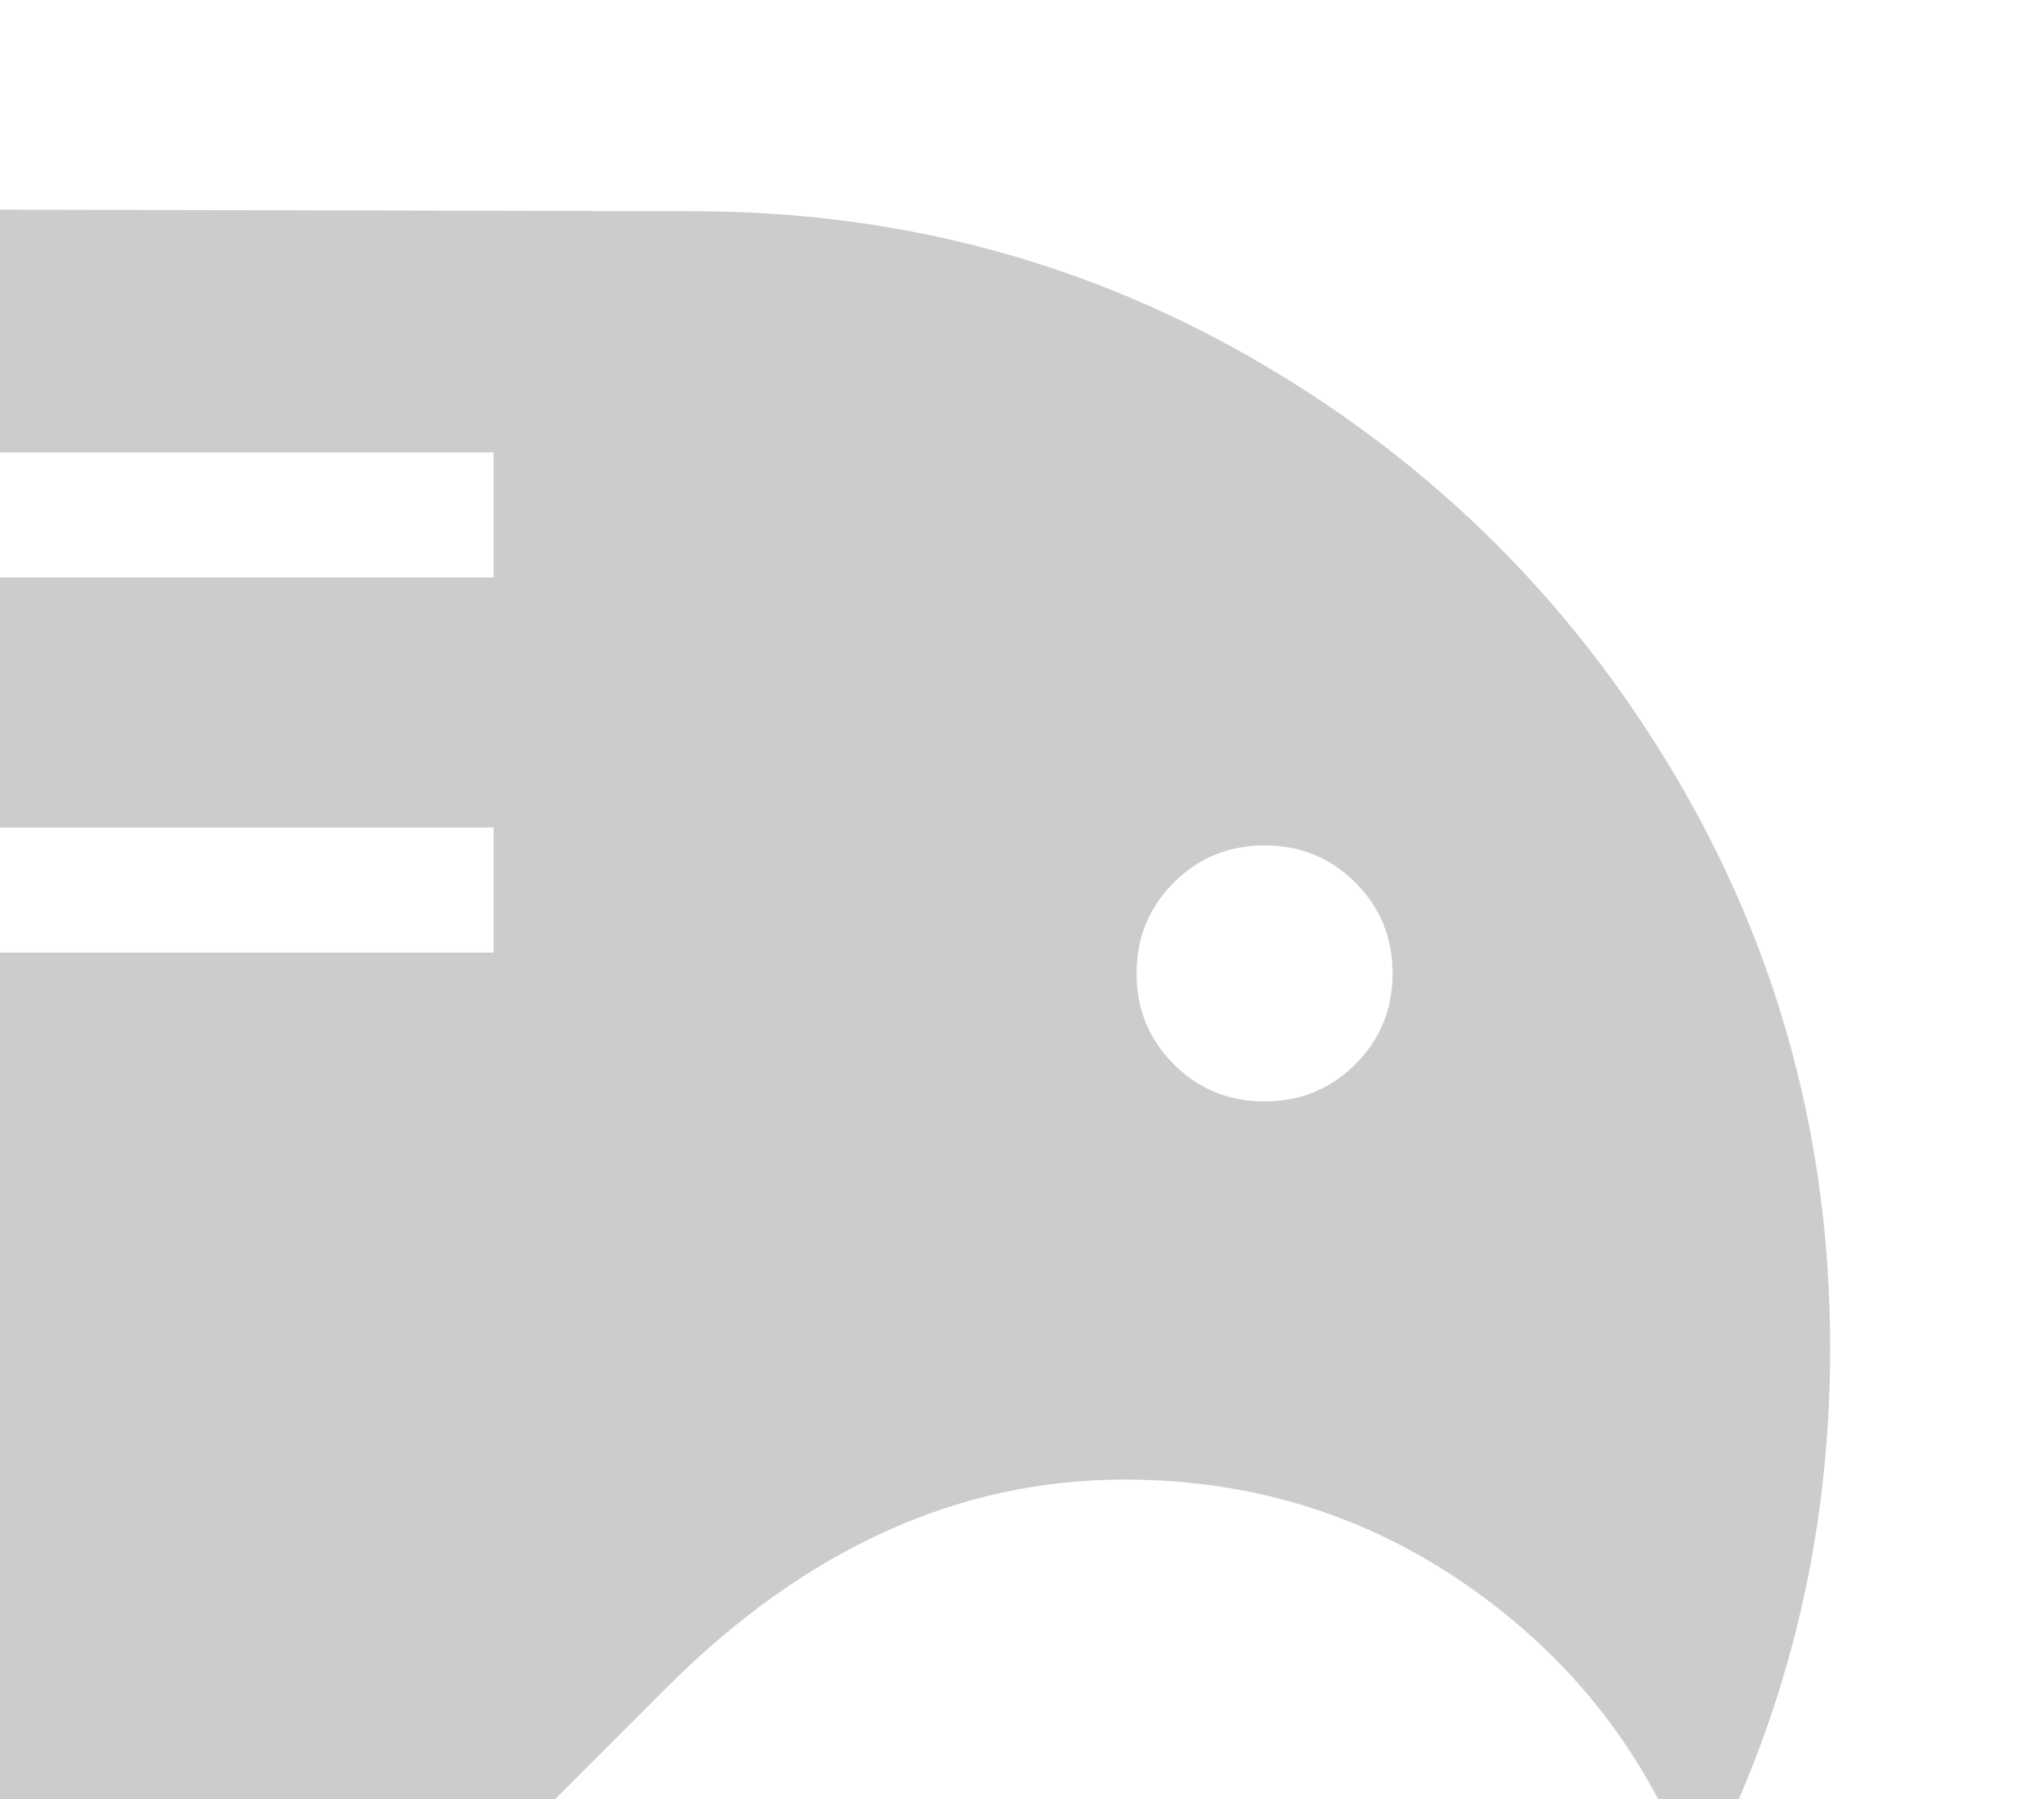 <?xml version="1.0" encoding="UTF-8"?>
<svg id="Calque_1" xmlns="http://www.w3.org/2000/svg" xmlns:xlink="http://www.w3.org/1999/xlink" version="1.1" viewBox="0 0 500 440">
  <!-- Generator: Adobe Illustrator 29.1.0, SVG Export Plug-In . SVG Version: 2.1.0 Build 142)  -->
  <defs>
    <style>
      .st0 {
        fill: none;
      }

      .st1 {
        opacity: .2;
      }

      .st2 {
        clip-path: url(#clippath);
      }
    </style>
    <clipPath id="clippath">
      <rect class="st0" y="0" width="500" height="440"/>
    </clipPath>
  </defs>
  <g class="st1">
    <g class="st2">
      <path d="M361.406,389.545c-25.487-18.444-54.251-27.673-86.292-27.673-40.778,0-78.166,16.999-112.14,50.975L15.15,560.669c-37.865-25.237-67.972-58.254-90.296-99.034-22.335-40.778-33.497-84.709-33.497-131.802,0-32.041,5.826-64.32,17.476-96.85H120.738v-30.584H-98.447c-13.596-18.933-24.52-39.323-32.769-61.168H120.738v-30.584H-140.681c-4.859-18.933-7.772-38.834-8.739-59.712l318.948.728c50.483,0,96.962,12.505,139.448,37.502,42.473,25.009,76.21,58.744,101.218,101.219,24.997,42.485,37.502,88.964,37.502,139.449,0,47.092-10.922,91.023-32.769,131.802-10.195-29.605-28.036-53.635-53.521-72.09l0-0ZM331.55,260.29c6.064-6.065,9.102-13.471,9.102-22.21,0-8.738-3.038-16.134-9.102-22.21-6.076-6.065-13.472-9.102-22.21-9.102-8.739,0-16.146,3.037-22.211,9.102-6.075,6.076-9.102,13.471-9.102,22.21,0,8.739,3.027,16.146,9.102,22.21,6.066,6.076,13.472,9.102,22.211,9.102,8.737,0,16.133-3.026,22.21-9.102Z"/>
    </g>
  </g>
</svg>